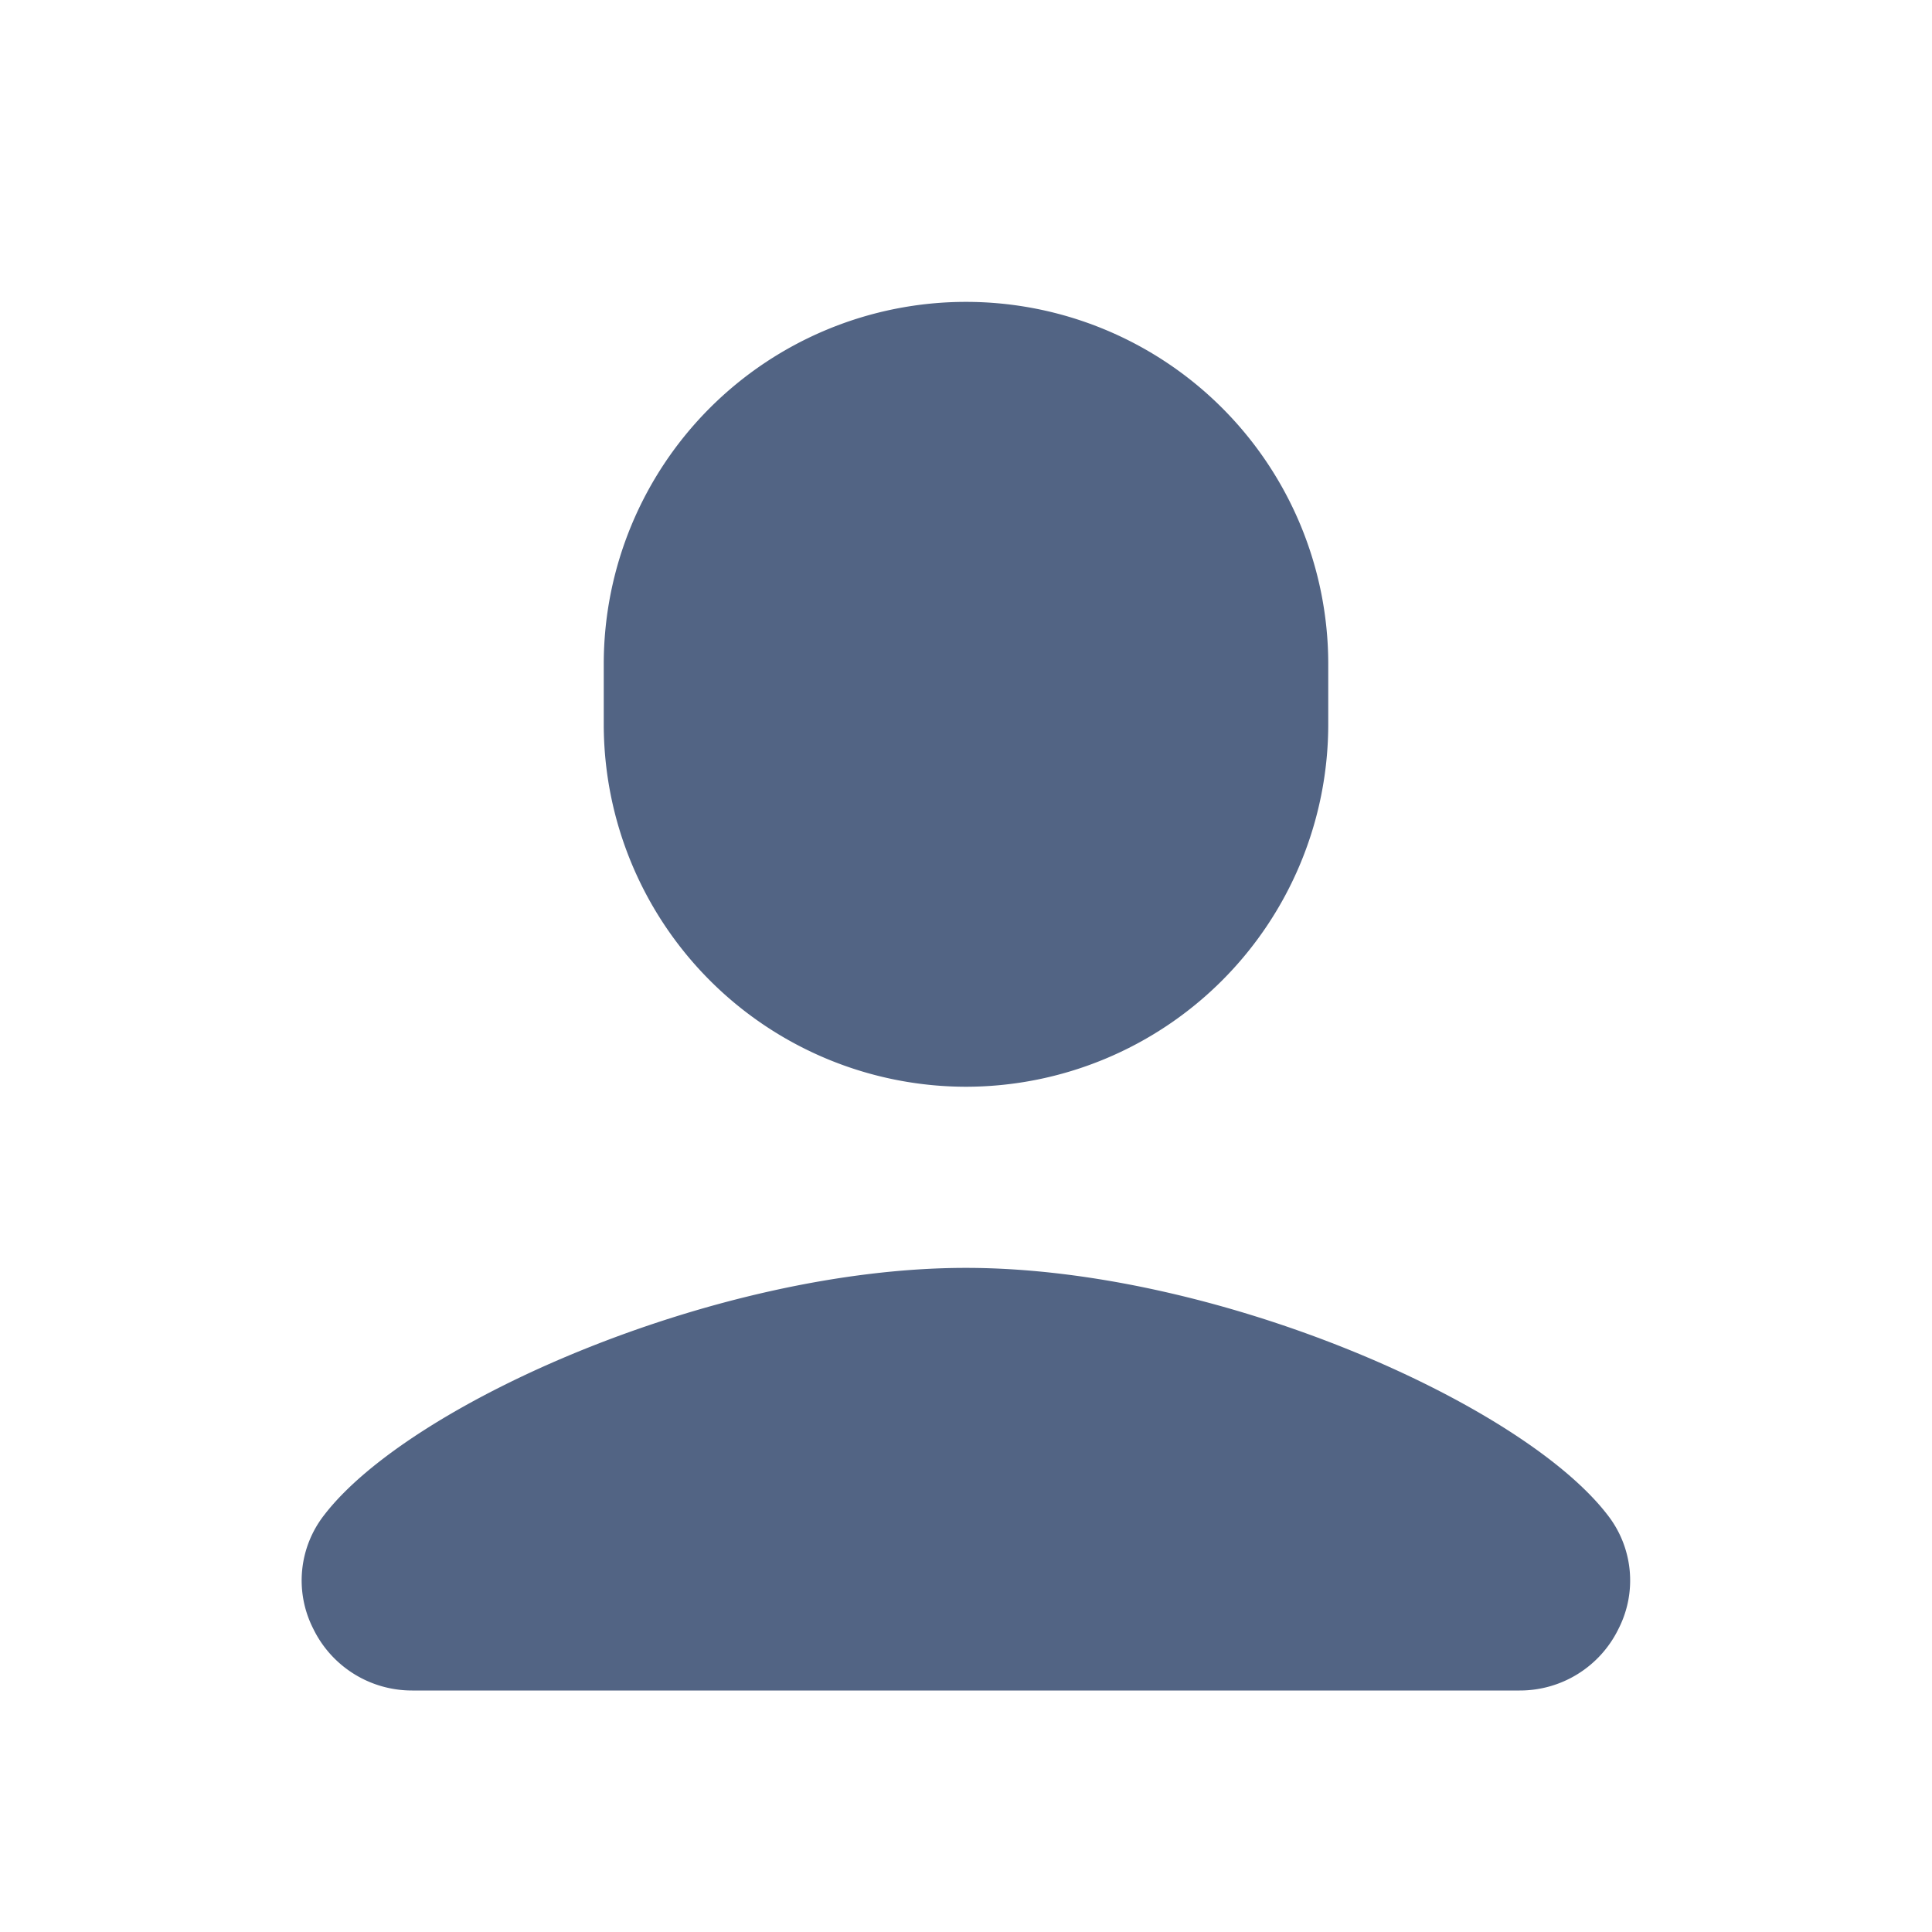 <svg id="Icons_Dark_Profile_Copy" data-name="Icons/Dark/Profile Copy" xmlns="http://www.w3.org/2000/svg" width="20" height="20" viewBox="0 0 20 20">
  <g id="icons8-user" transform="translate(3.123 3.125)">
    <path id="Shape" d="M12.608,14.375H1.144A1.136,1.136,0,0,1,.12,13.736a1.1,1.1,0,0,1,.115-1.18C1.125,11.4,4.286,10,6.876,10s5.751,1.4,6.641,2.556a1.1,1.1,0,0,1,.115,1.18A1.135,1.135,0,0,1,12.608,14.375ZM6.877,8.125a3.754,3.754,0,0,1-3.75-3.75V3.75a3.75,3.75,0,1,1,7.5,0v.625A3.754,3.754,0,0,1,6.877,8.125Z" transform="translate(0)" fill="#526484"/>
  </g>
</svg>
